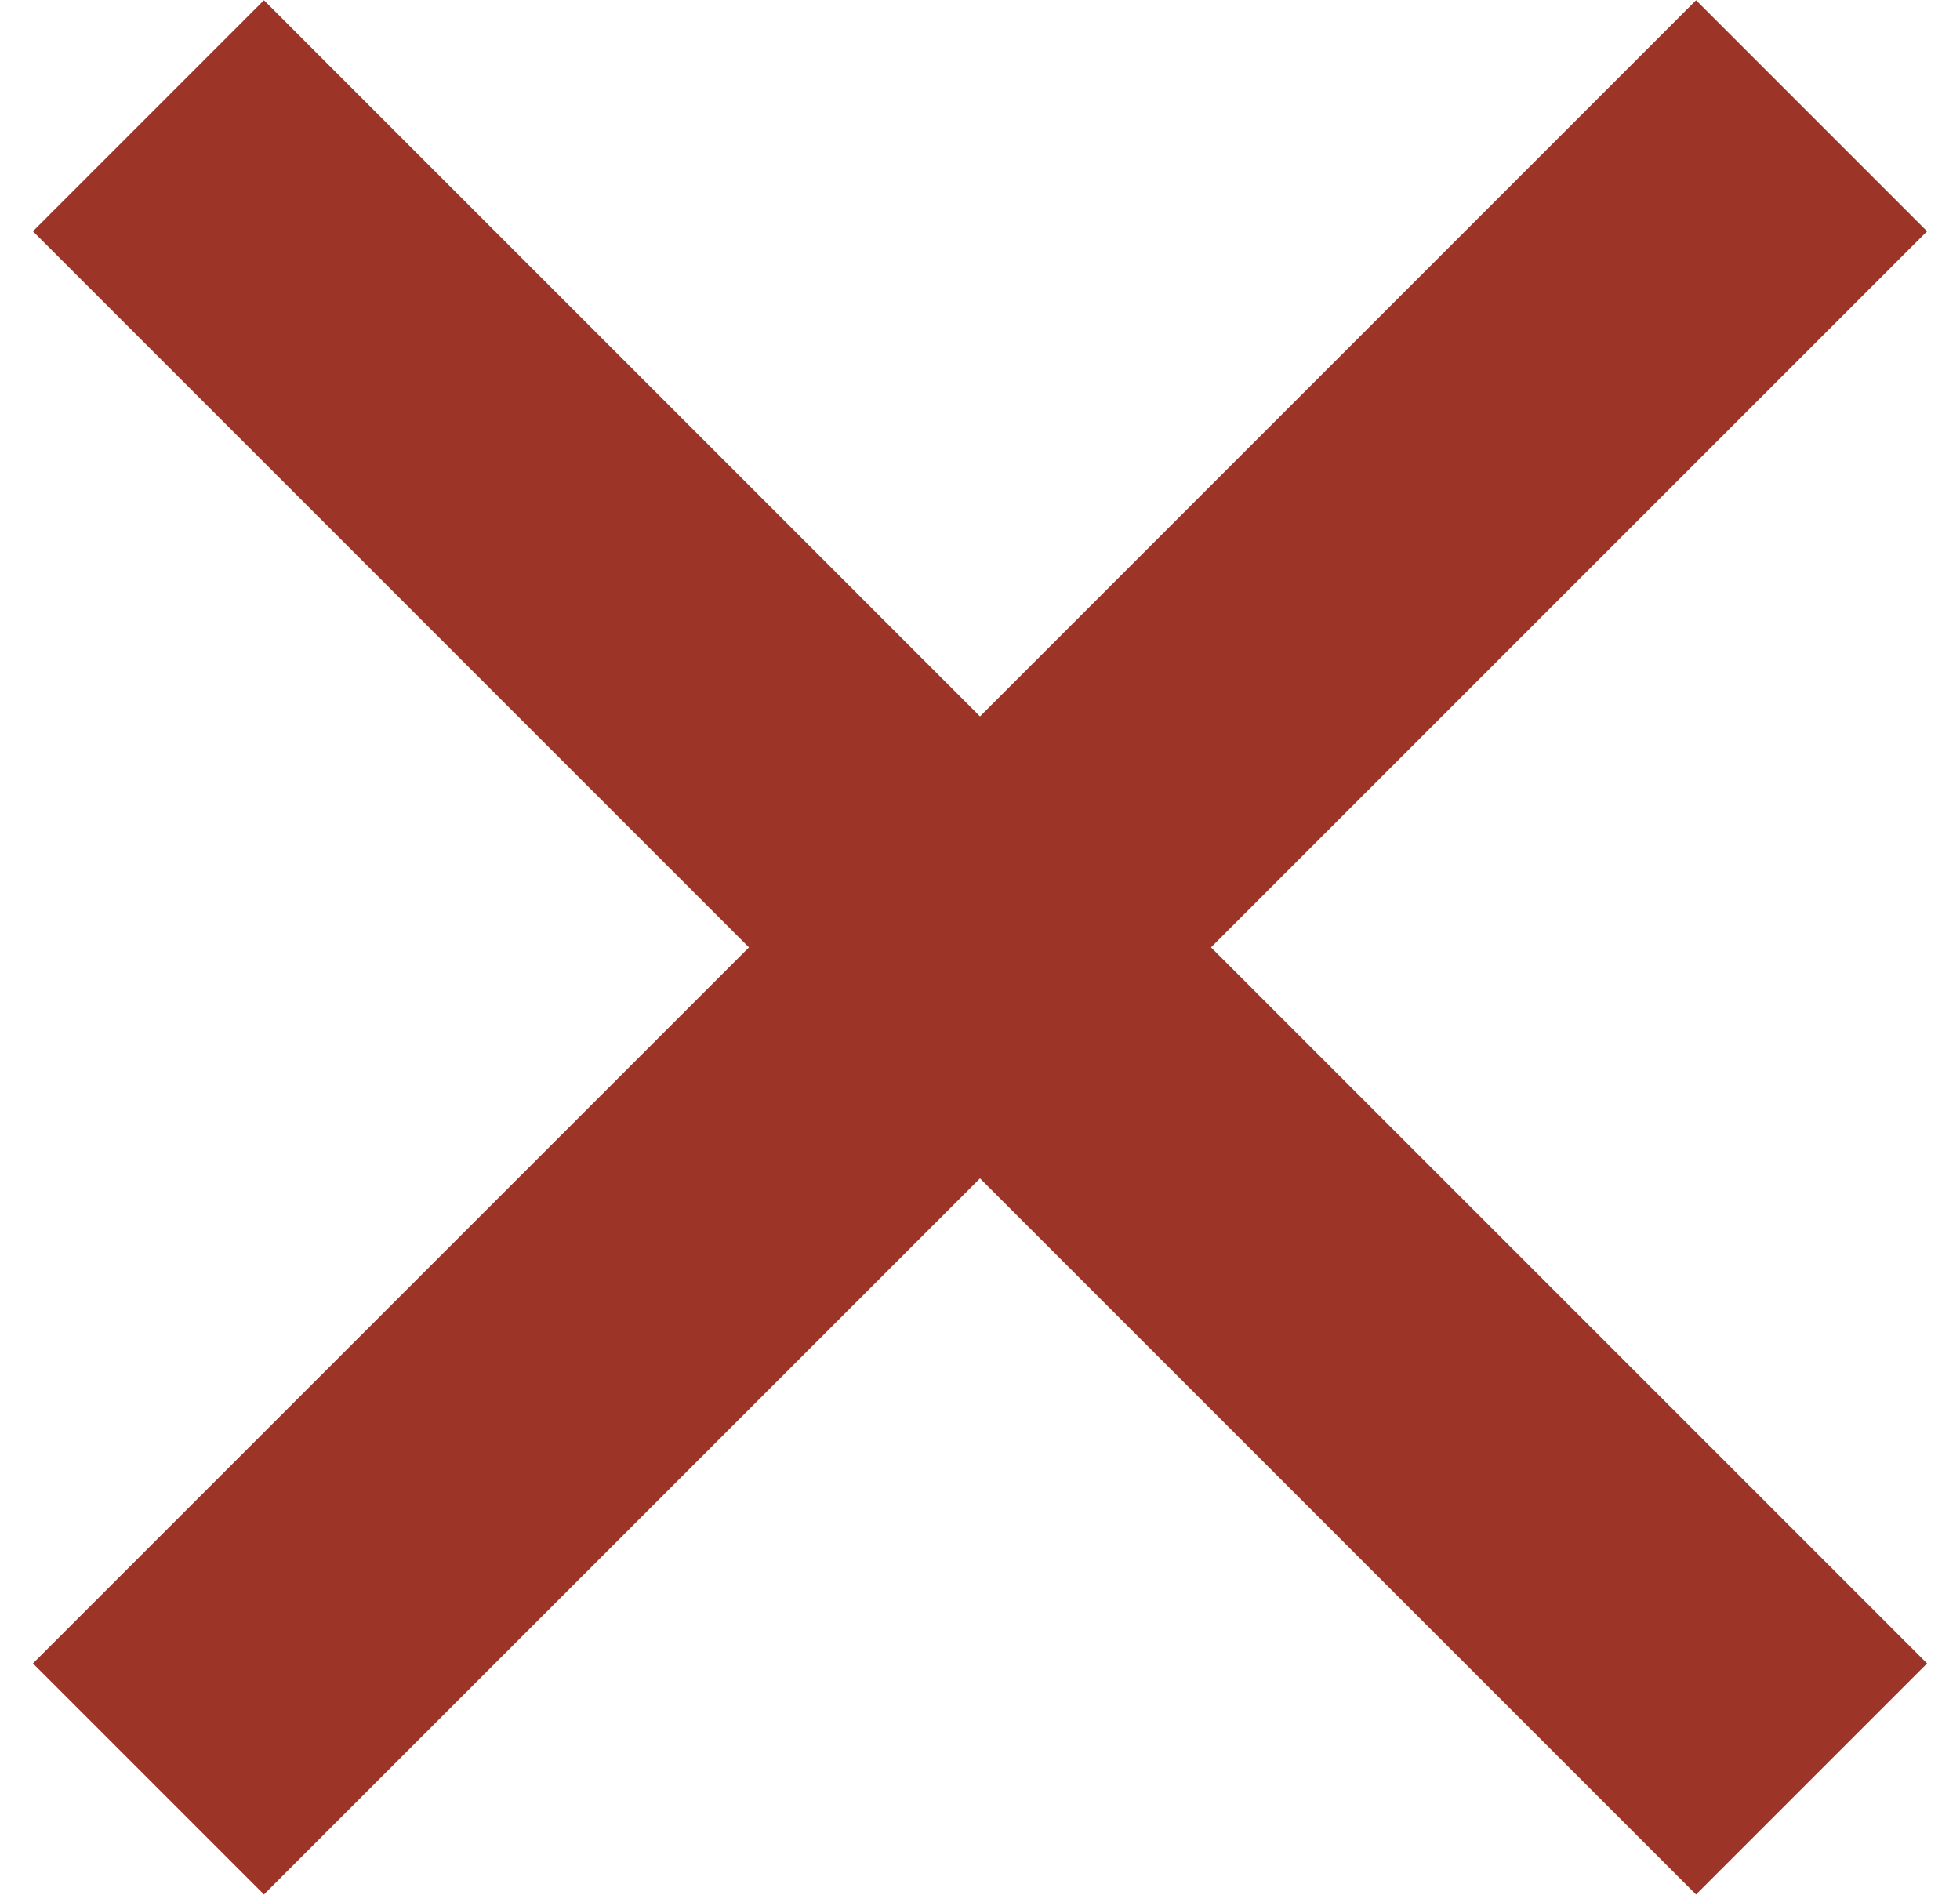 <svg xmlns="http://www.w3.org/2000/svg" width="30" height="29"><path fill-rule="evenodd" fill="#9c3428" d="M29.496 25.46l-3.536 3.536L15 18.036 4.04 28.996.504 25.46l10.96-10.96L.504 3.54 4.04.004 15 10.965 25.96.004l3.536 3.536-10.96 10.96 10.96 10.96z"/></svg>